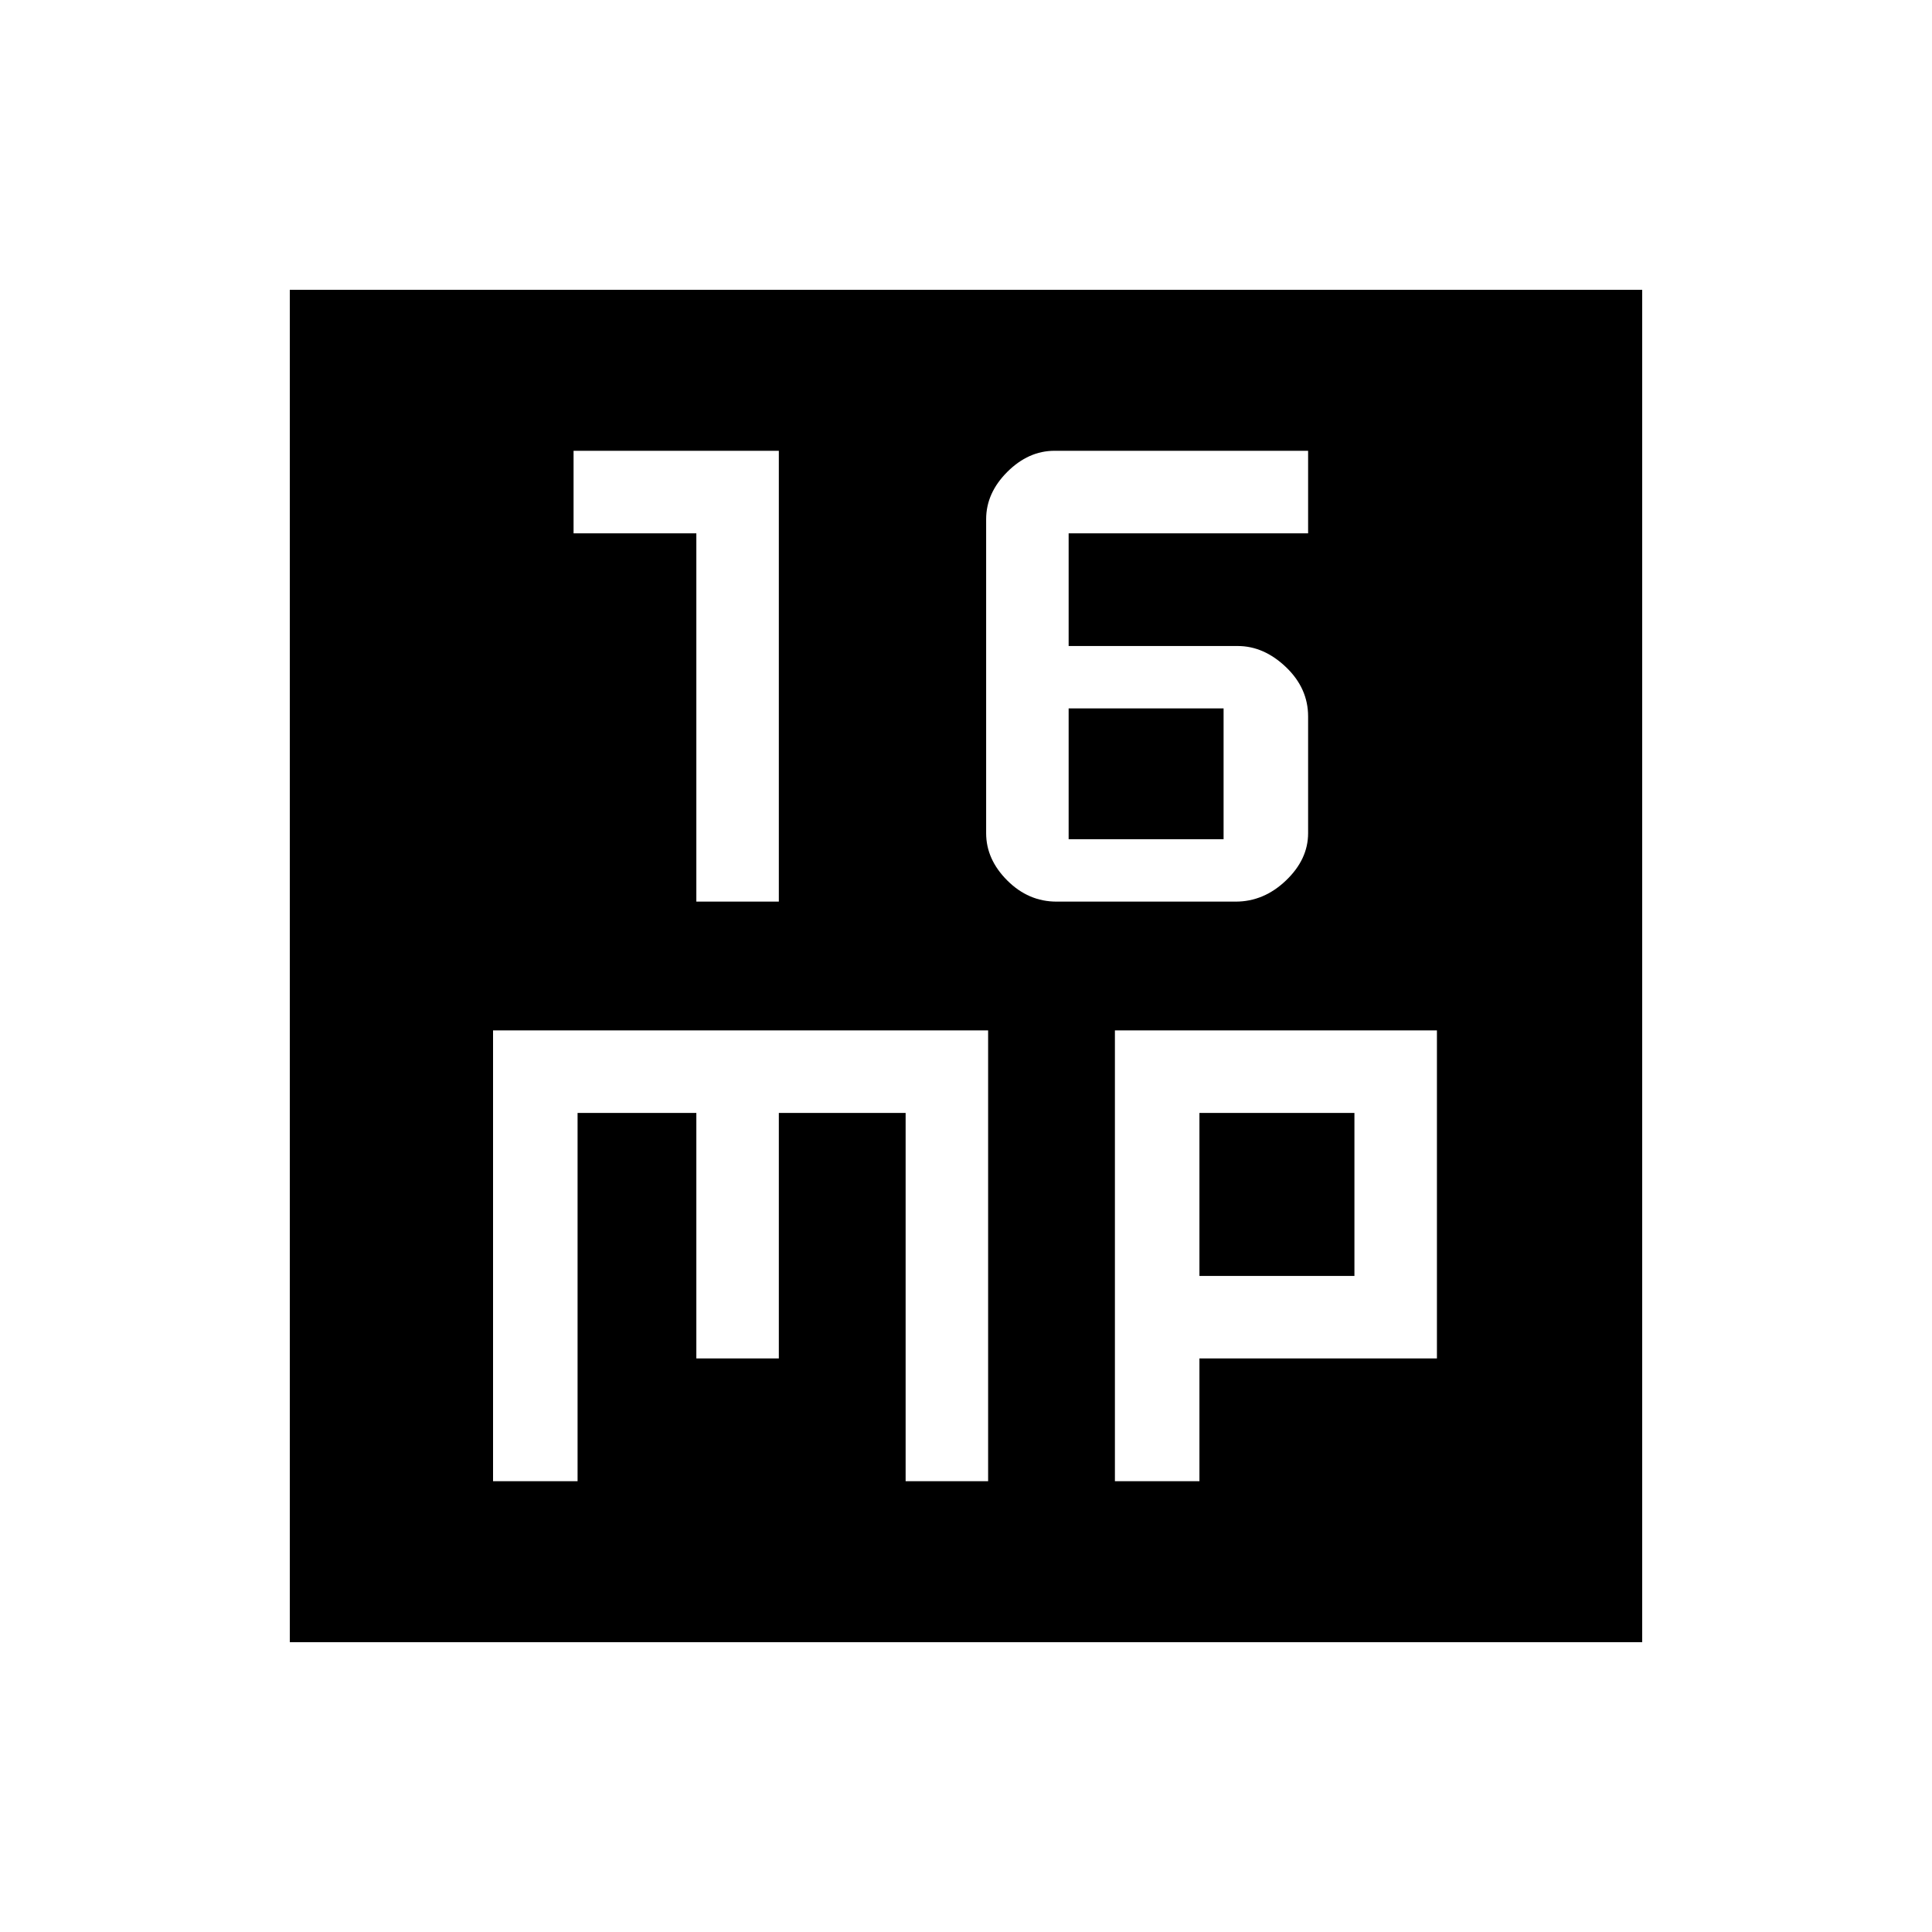 <svg xmlns="http://www.w3.org/2000/svg" height="40" width="40"><path d="M14.417 18.667h1.708V9.333h-4.25v1.709h2.542Zm7.458 0h3.708q.584 0 1.042-.438.458-.437.458-.979v-2.417q0-.583-.458-1.021-.458-.437-1-.437h-3.5v-2.333h4.958V9.333h-5.25q-.541 0-.979.438-.437.437-.437.979v6.5q0 .542.437.979.438.438 1.021.438Zm.25-1.292v-2.708h3.208v2.708ZM6 34V6h28v28Zm4.208-3.333h1.75v-7.625h2.459v5.083h1.708v-5.083h2.625v7.625h1.708v-9.334h-10.25Zm12.875 0h1.75v-2.542h4.917v-6.792h-6.667Zm1.75-7.625h3.209v3.375h-3.209Z"/></svg>